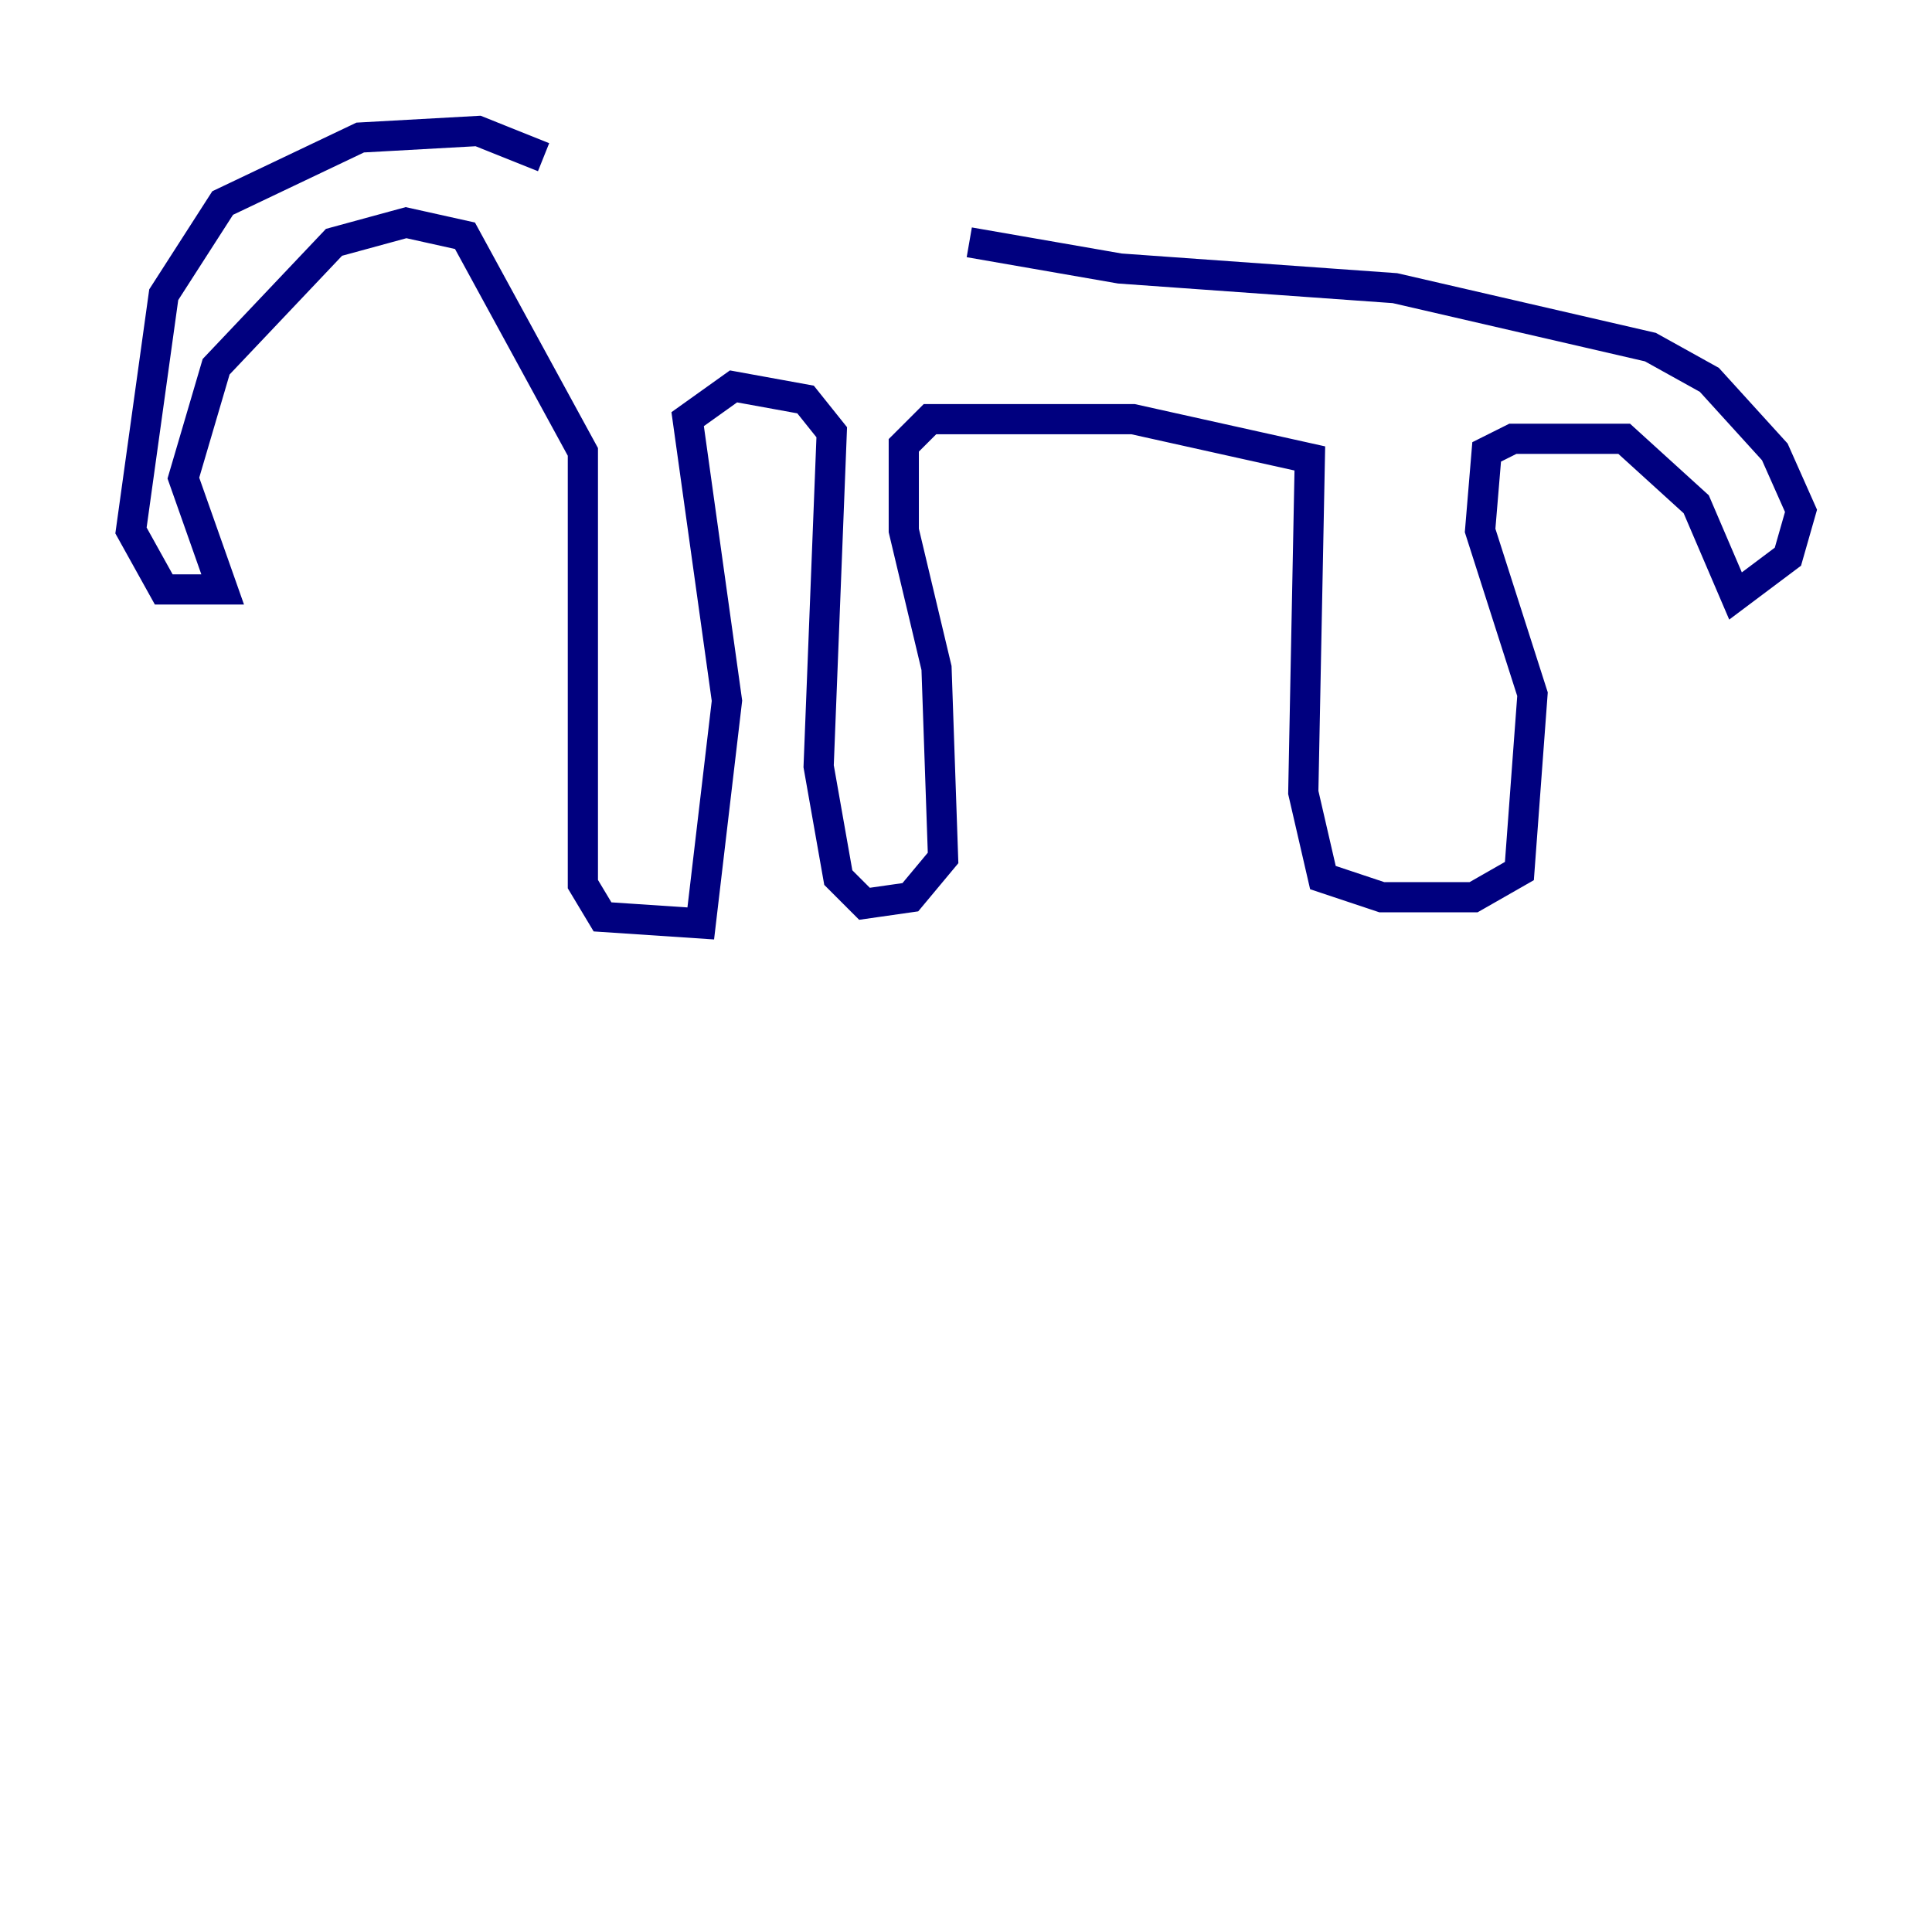 <?xml version="1.0" encoding="utf-8" ?>
<svg baseProfile="tiny" height="128" version="1.2" viewBox="0,0,128,128" width="128" xmlns="http://www.w3.org/2000/svg" xmlns:ev="http://www.w3.org/2001/xml-events" xmlns:xlink="http://www.w3.org/1999/xlink"><defs /><polyline fill="none" points="36.014,10.414 31.675,8.678 23.864,9.112 14.752,13.451 10.848,19.525 8.678,35.146 10.848,39.051 14.752,39.051 12.149,31.675 14.319,24.298 22.129,16.054 26.902,14.752 30.807,15.62 38.617,29.939 38.617,58.576 39.919,60.746 46.427,61.18 48.163,46.427 45.559,27.77 48.597,25.6 53.37,26.468 55.105,28.637 54.237,50.766 55.539,58.142 57.275,59.878 60.312,59.444 62.481,56.841 62.047,44.258 59.878,35.146 59.878,29.505 61.614,27.77 75.064,27.77 86.78,30.373 86.346,52.502 87.647,58.142 91.552,59.444 97.627,59.444 100.664,57.709 101.532,45.993 98.061,35.146 98.495,29.939 100.231,29.071 107.607,29.071 112.38,33.41 114.983,39.485 118.454,36.881 119.322,33.844 117.586,29.939 113.248,25.166 109.342,22.997 92.42,19.091 74.197,17.79 64.217,16.054" stroke="#00007f" stroke-width="2" /></svg>